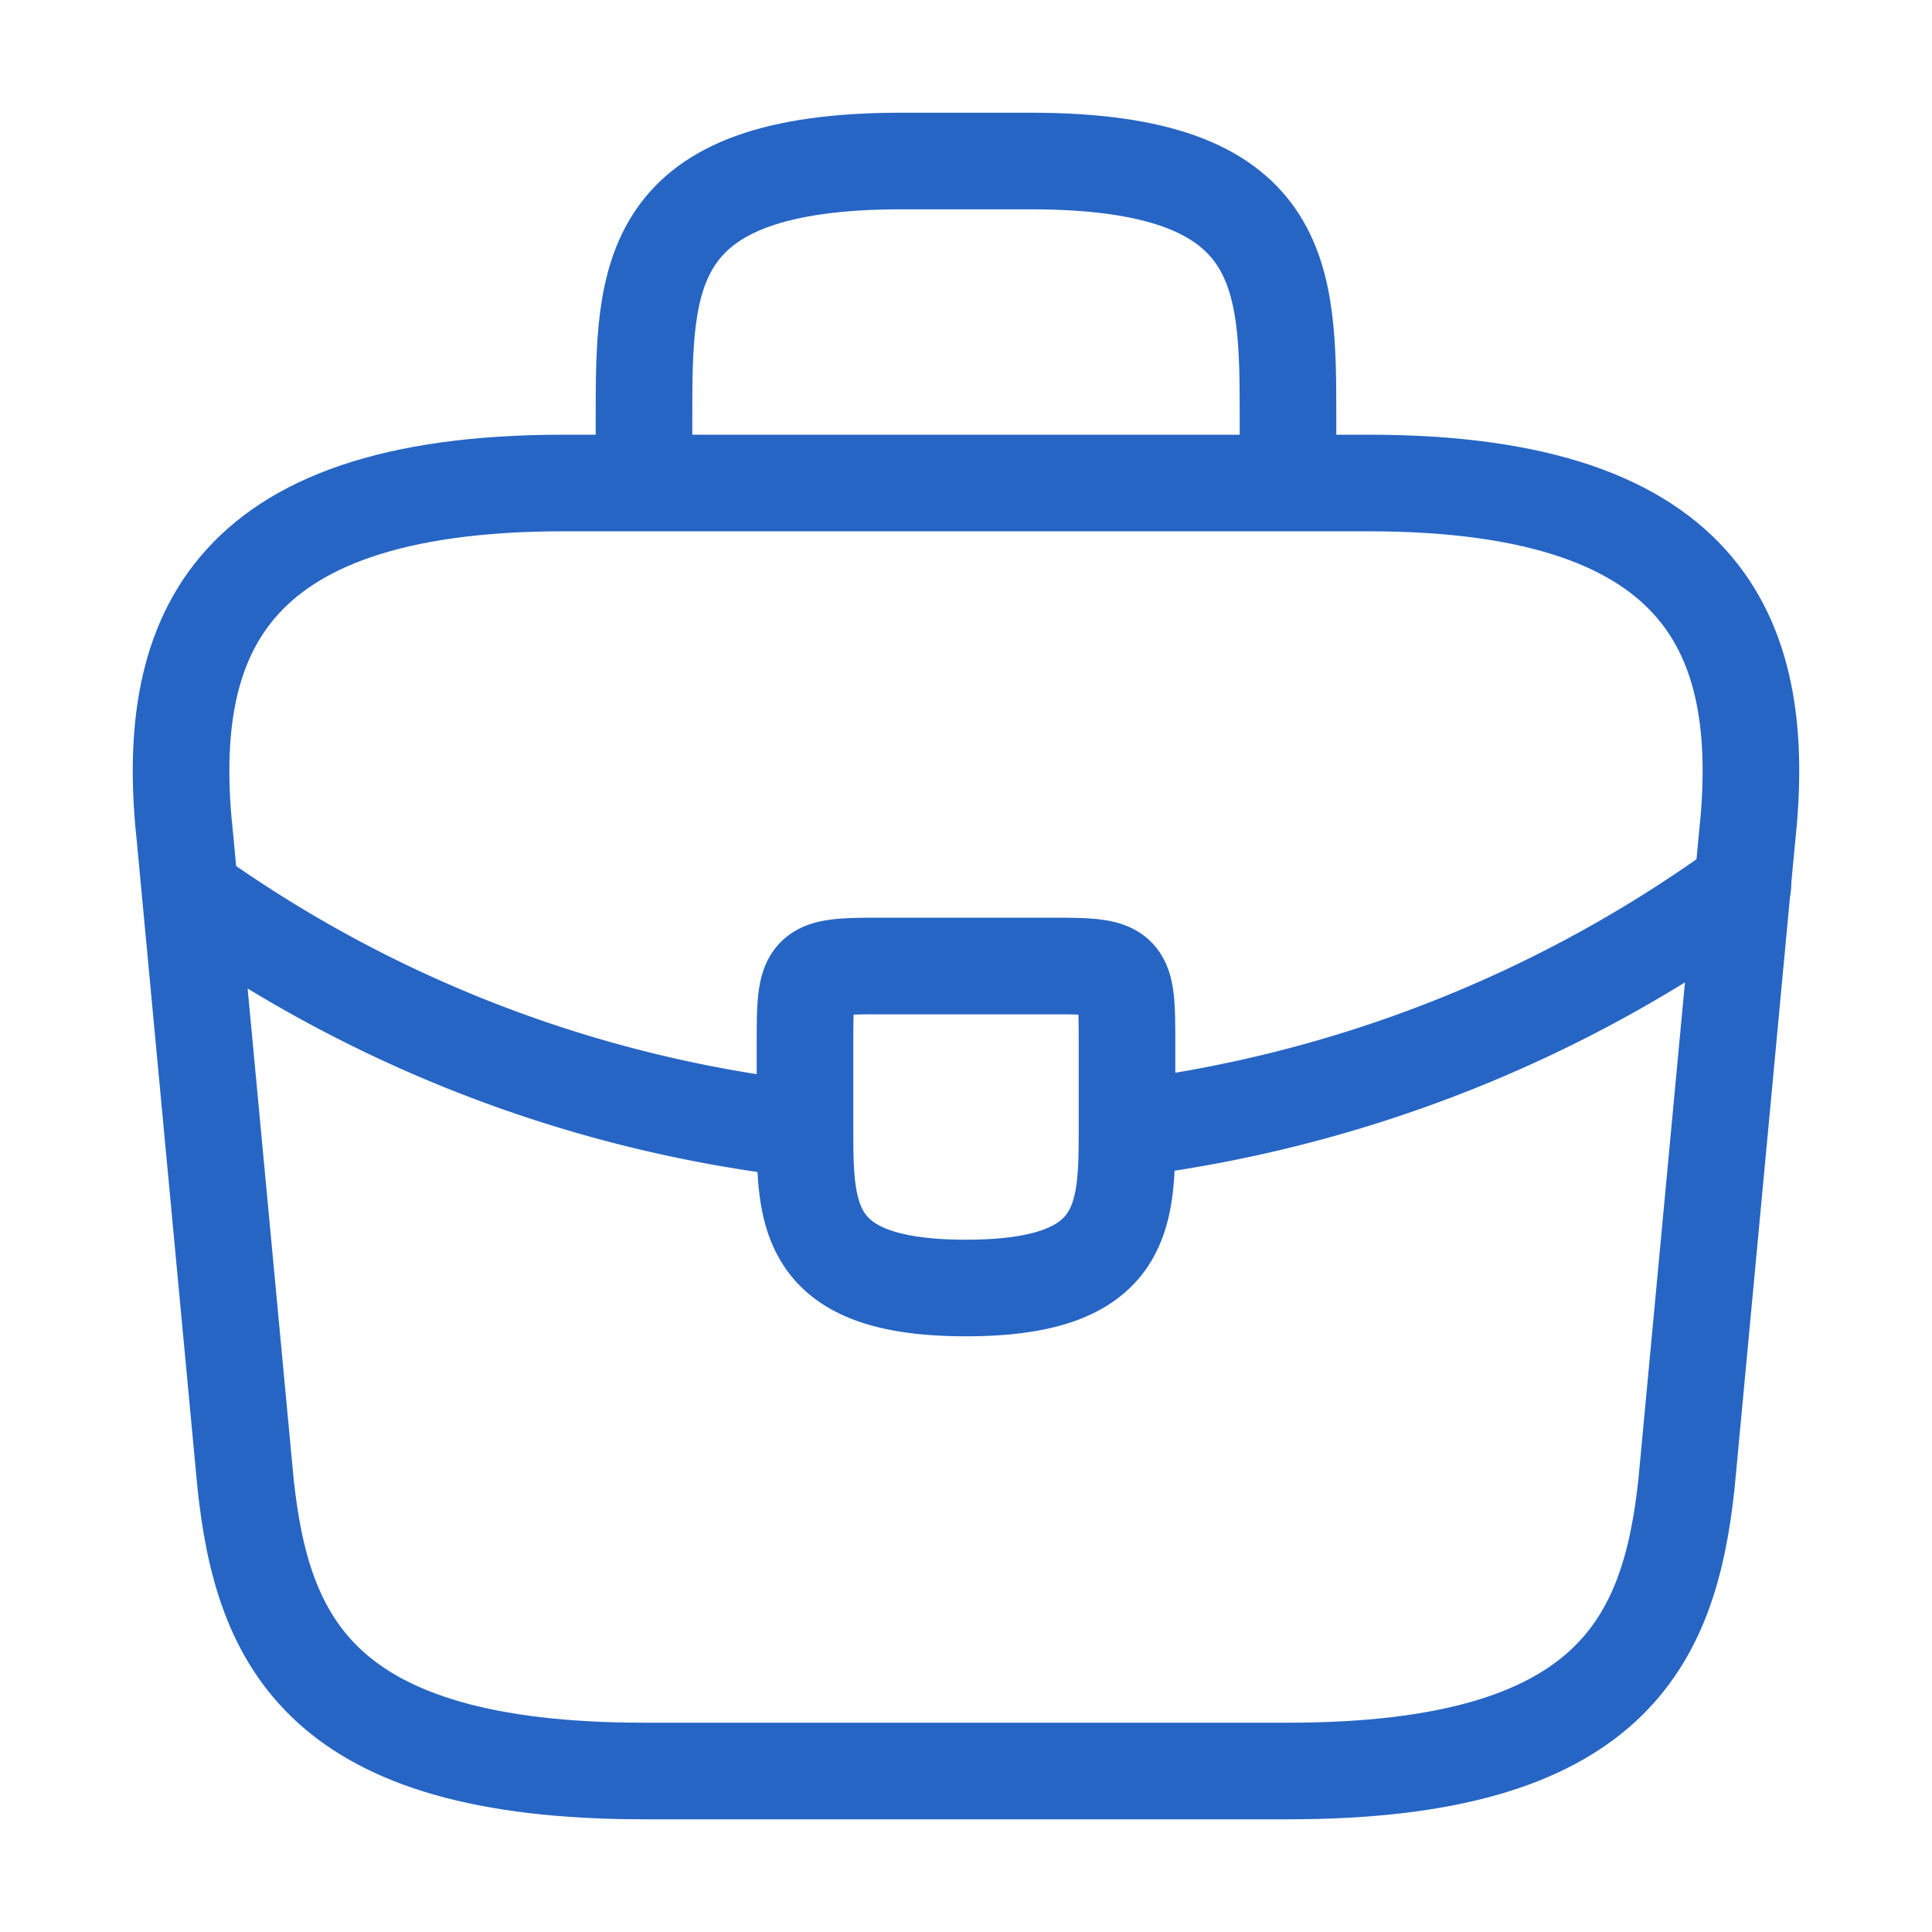 <svg width="30" height="30" fill="none" xmlns="http://www.w3.org/2000/svg"><path d="M10 27.5h10c5.025 0 5.925-2.012 6.188-4.462l.937-10c.337-3.05-.538-5.538-5.875-5.538H8.75c-5.337 0-6.212 2.488-5.875 5.537l.938 10C4.075 25.488 4.975 27.5 10 27.5Zm0-20v-1c0-2.213 0-4 4-4h2c4 0 4 1.787 4 4v1" stroke="#2665C4" stroke-width="1.5" stroke-miterlimit="10" stroke-linecap="round" stroke-linejoin="round"/><path d="M17.5 16.25v1.275C17.5 18.888 17.488 20 15 20c-2.475 0-2.5-1.1-2.5-2.462V16.25c0-1.25 0-1.25 1.25-1.25h2.5c1.25 0 1.25 0 1.25 1.25Zm9.563-2.5a20.605 20.605 0 0 1-9.563 3.775M3.275 14.088a20.354 20.354 0 0 0 9.225 3.45" stroke="#2665C4" stroke-width="1.5" stroke-miterlimit="10" stroke-linecap="round" stroke-linejoin="round"/></svg>